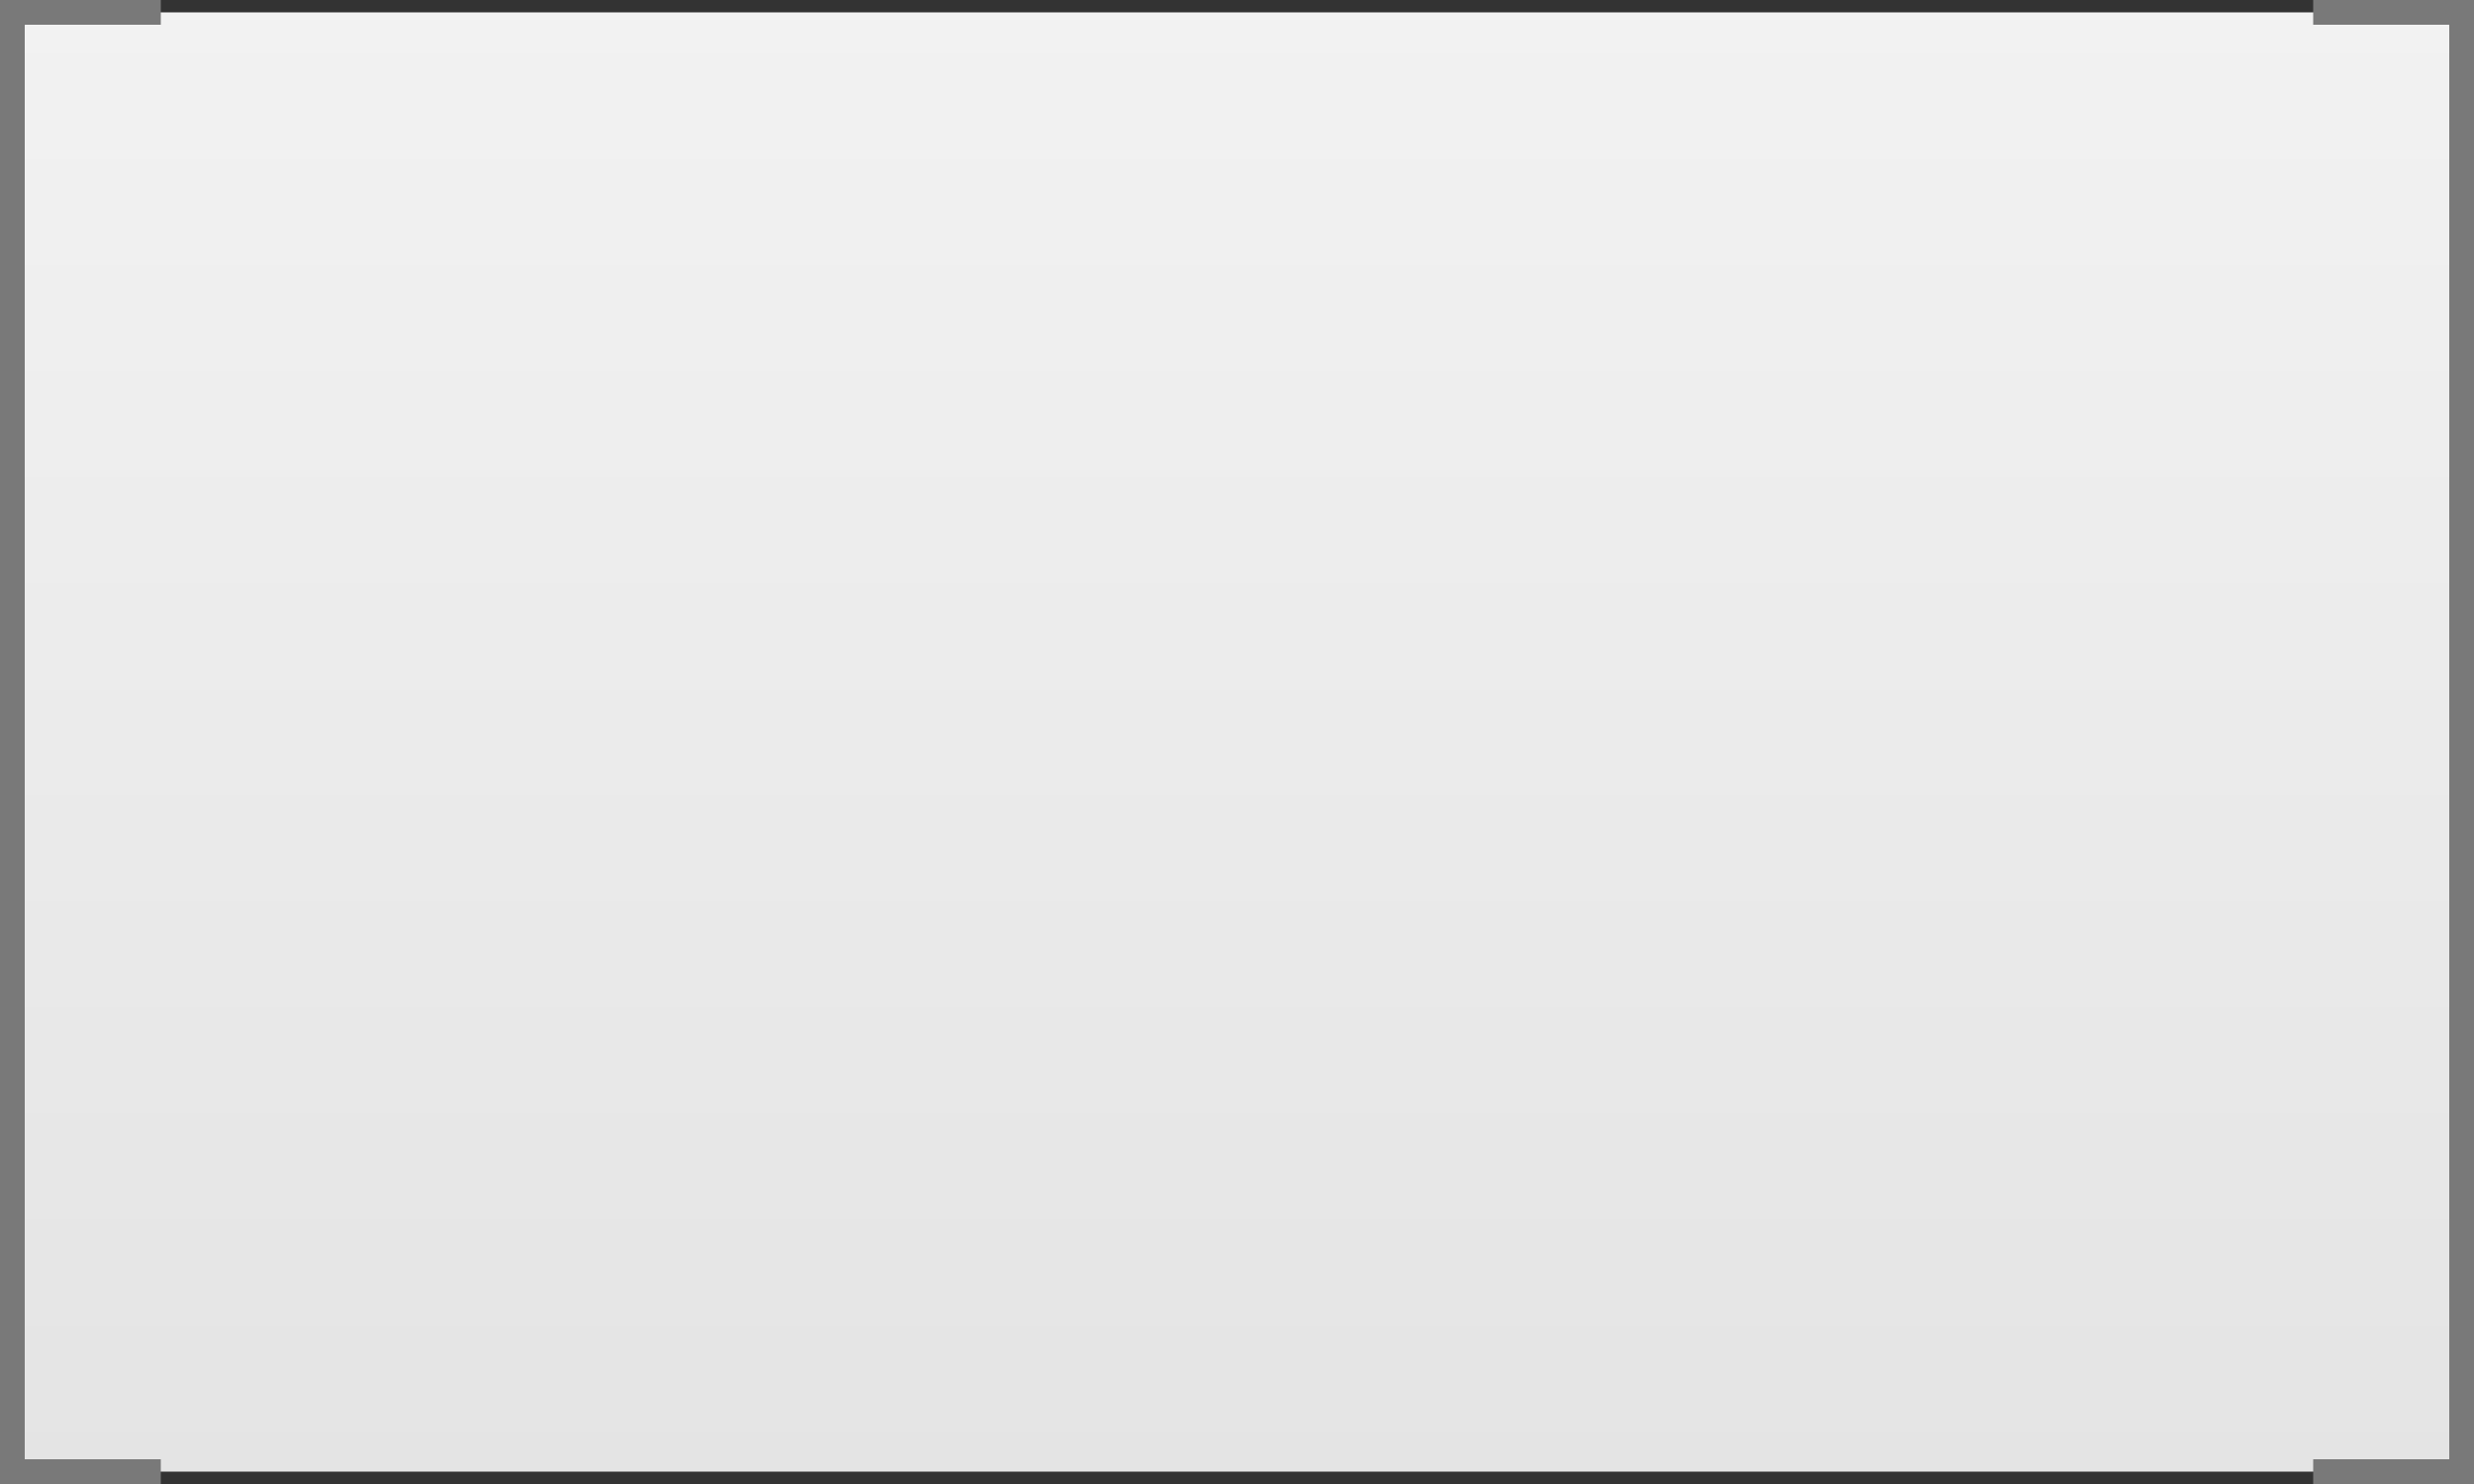 ﻿<?xml version="1.0" encoding="utf-8"?>
<svg version="1.1" xmlns:xlink="http://www.w3.org/1999/xlink" width="100px" height="60px" xmlns="http://www.w3.org/2000/svg">
  <rect width="100%" height="100%" fill="#333333" stroke="none"/>
  <defs>
    <linearGradient gradientUnits="userSpaceOnUse" x1="56" y1="960" x2="56" y2="1020" id="LinearGradient1144">
      <stop id="Stop1145" stop-color="#ffffff" offset="0" />
      <stop id="Stop1146" stop-color="#f2f2f2" offset="0" />
      <stop id="Stop1147" stop-color="#e4e4e4" offset="1" />
      <stop id="Stop1148" stop-color="#ffffff" offset="1" />
    </linearGradient>
  </defs>
  <g transform="matrix(1 0 0 1 -6 -960 )">
    <path d="M 12.5 960.5  L 99.5 960.5  L 105.5 960.5  L 105.5 1019.5  L 99.5 1019.5  L 12.5 1019.5  L 6.5 1019.5  L 6.5 960.5  L 12.5 960.5  Z " fill-rule="nonzero" fill="url(#LinearGradient1144)" stroke="none" />
    <path d="M 99.5 960.5  L 105.5 960.5  L 105.5 1019.5  L 99.5 1019.5  M 12.5 1019.5  L 6.5 1019.5  L 6.5 960.5  L 12.5 960.5  " stroke-width="1" stroke="#797979" fill="none" />
  </g>
</svg>
